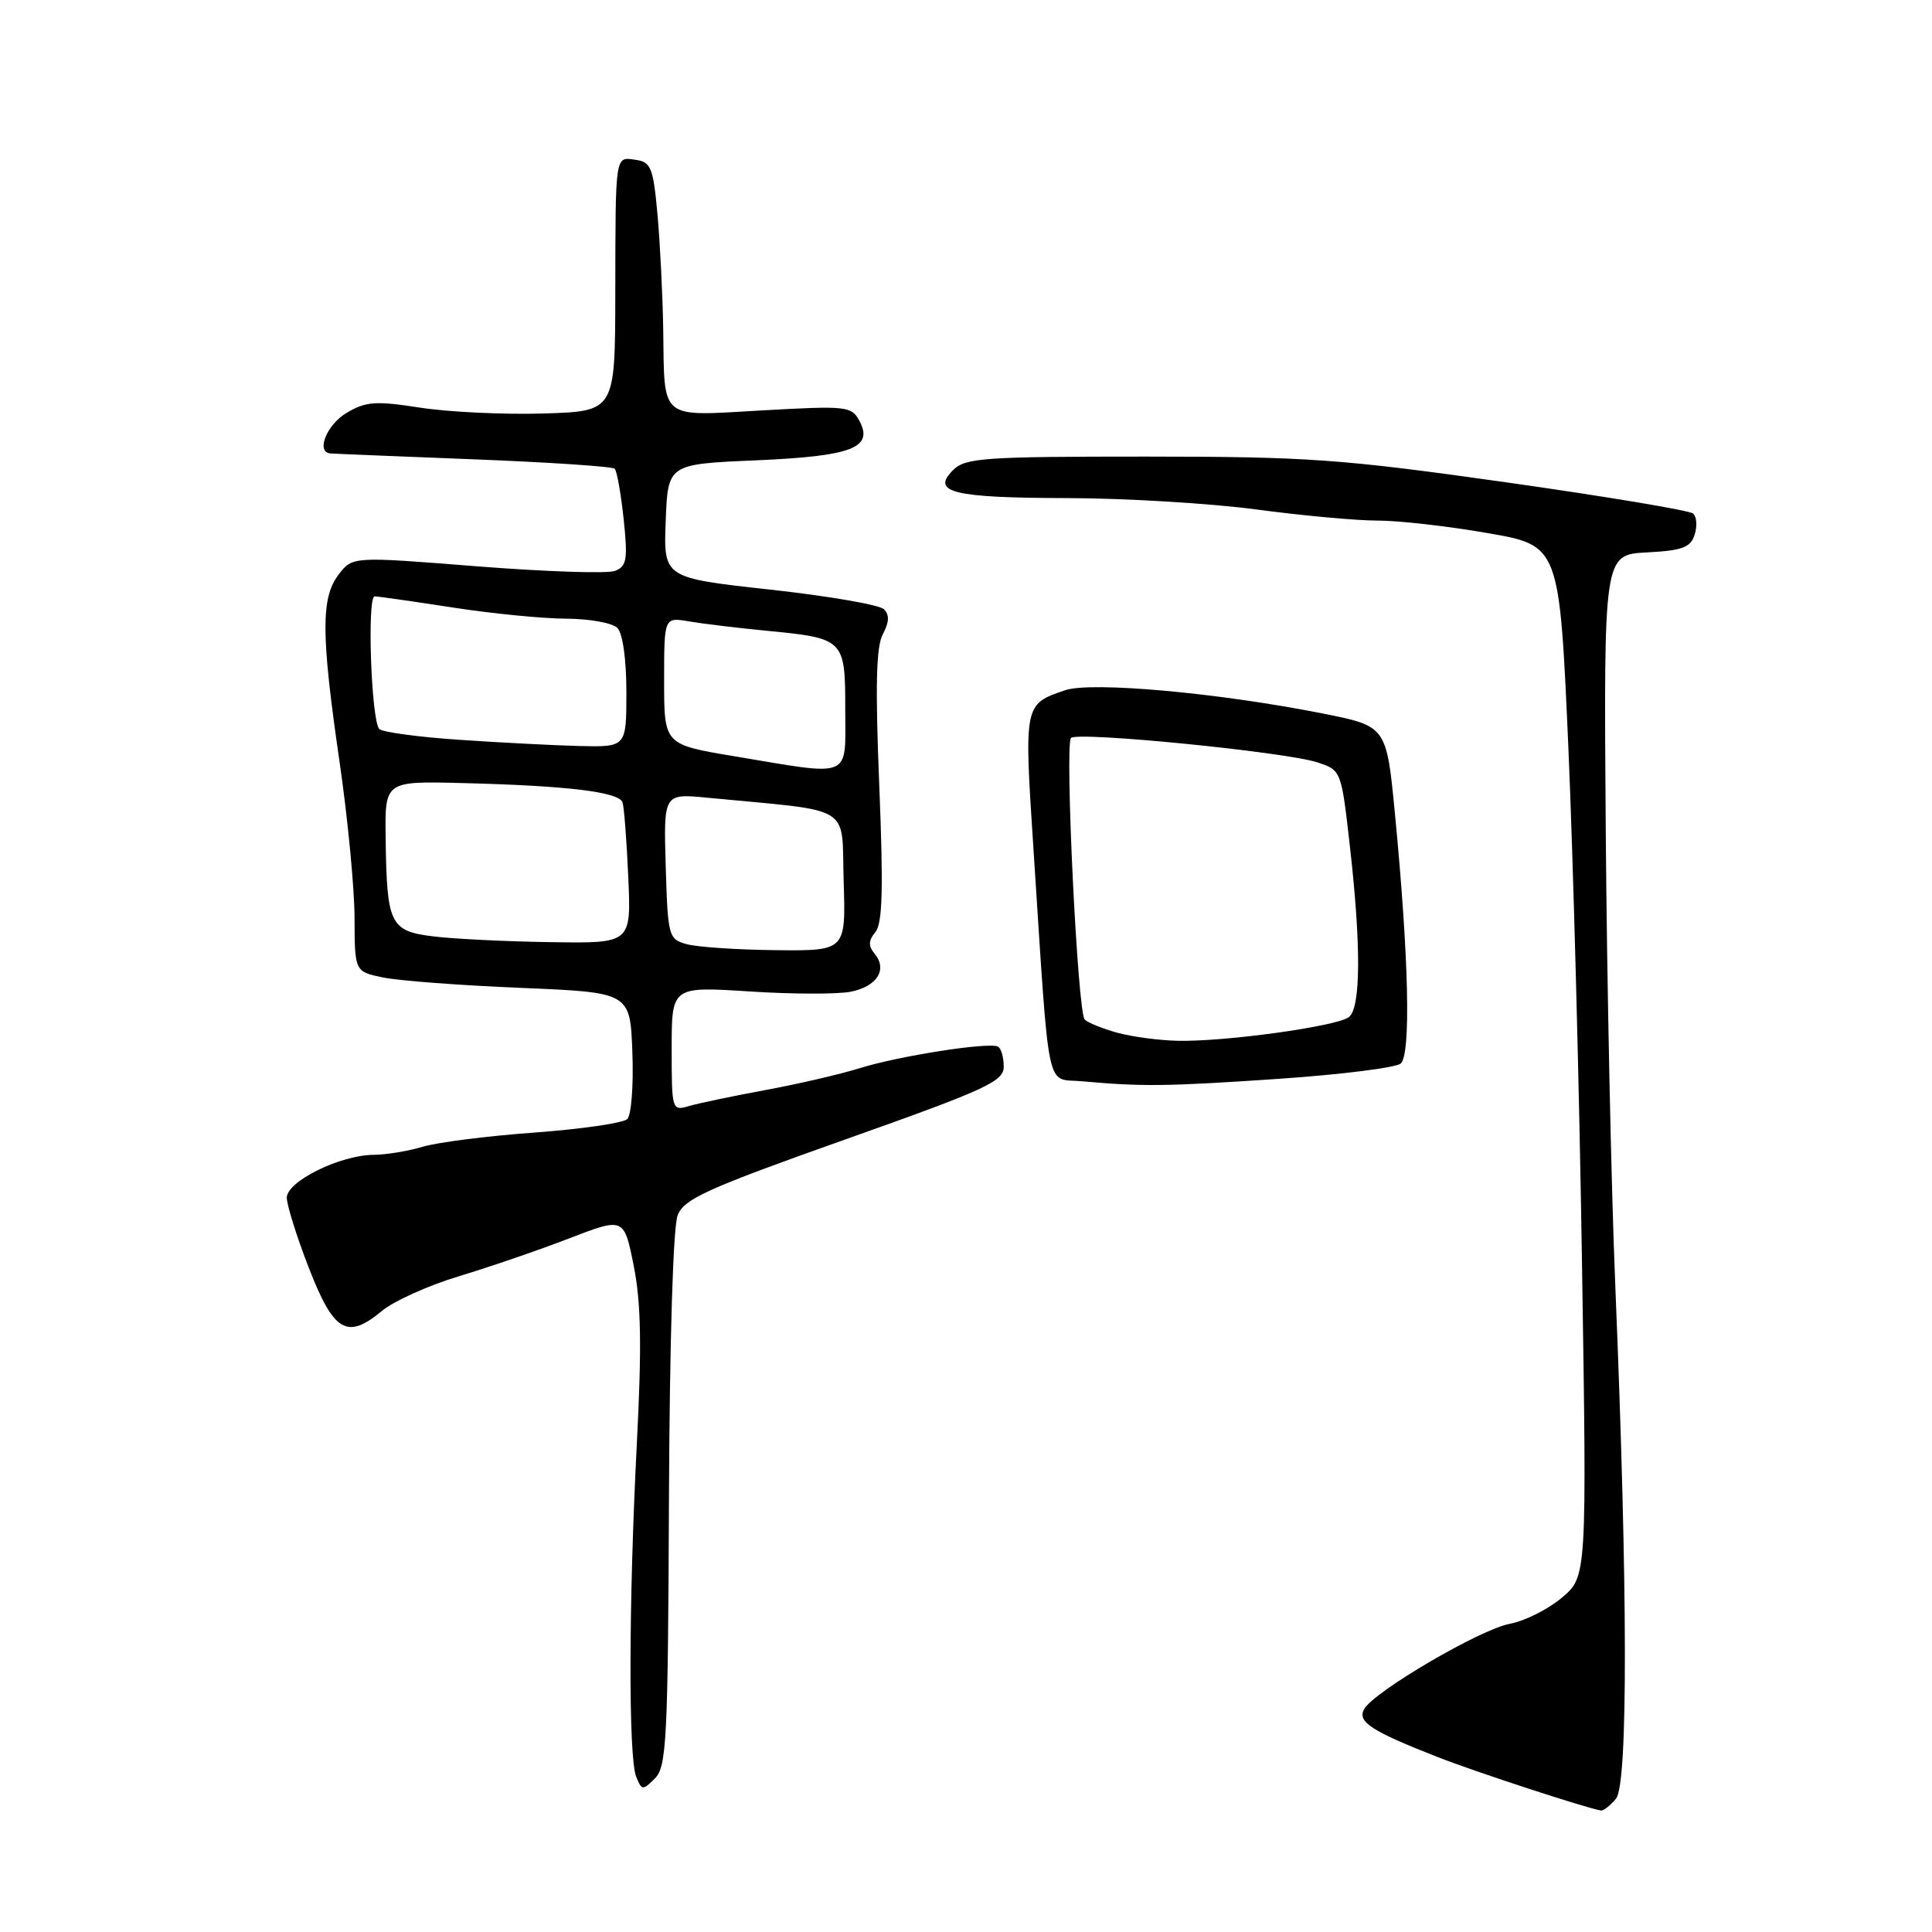<?xml version="1.0" encoding="UTF-8" standalone="no"?>
<!DOCTYPE svg PUBLIC "-//W3C//DTD SVG 1.1//EN" "http://www.w3.org/Graphics/SVG/1.1/DTD/svg11.dtd" >
<svg xmlns="http://www.w3.org/2000/svg" xmlns:xlink="http://www.w3.org/1999/xlink" version="1.1" viewBox="0 0 256 256">
 <g >
 <path fill="currentColor"
d=" M 214.13 238.33 C 215.73 236.39 215.69 210.49 214.04 170.50 C 213.49 157.30 212.92 130.07 212.77 110.00 C 212.50 73.50 212.50 73.50 218.20 73.20 C 222.92 72.95 224.01 72.55 224.55 70.85 C 224.91 69.72 224.82 68.46 224.35 68.05 C 223.88 67.63 212.70 65.77 199.50 63.90 C 177.68 60.82 173.34 60.51 151.79 60.50 C 130.35 60.50 127.90 60.67 126.29 62.29 C 123.32 65.25 126.24 65.97 141.50 66.00 C 149.20 66.02 160.45 66.70 166.50 67.51 C 172.55 68.32 179.75 68.98 182.50 68.98 C 185.25 68.97 191.81 69.71 197.07 70.63 C 206.63 72.28 206.63 72.28 207.81 98.89 C 208.45 113.53 209.27 144.27 209.62 167.20 C 210.27 208.90 210.27 208.90 206.96 211.70 C 205.14 213.24 202.04 214.79 200.07 215.16 C 196.17 215.87 182.07 224.13 180.76 226.46 C 179.82 228.15 181.65 229.35 190.50 232.82 C 195.58 234.81 210.10 239.56 212.13 239.90 C 212.47 239.95 213.37 239.25 214.13 238.33 Z  M 88.64 198.71 C 88.73 177.63 89.19 162.50 89.80 161.00 C 90.67 158.85 93.77 157.45 111.90 151.02 C 130.74 144.34 133.00 143.30 133.00 141.33 C 133.00 140.11 132.66 138.93 132.25 138.69 C 131.11 138.04 119.12 139.91 113.85 141.56 C 111.30 142.35 105.67 143.66 101.35 144.45 C 97.03 145.25 92.49 146.20 91.25 146.57 C 89.04 147.22 89.00 147.07 89.00 138.97 C 89.00 130.71 89.00 130.71 99.29 131.37 C 104.94 131.74 110.99 131.75 112.72 131.41 C 116.22 130.71 117.63 128.47 115.89 126.37 C 115.04 125.34 115.06 124.63 115.99 123.51 C 116.94 122.37 117.06 117.77 116.51 104.15 C 115.97 90.94 116.09 85.69 116.98 84.03 C 117.83 82.45 117.87 81.47 117.13 80.73 C 116.54 80.14 109.74 78.97 102.00 78.12 C 87.92 76.57 87.92 76.57 88.21 69.03 C 88.50 61.50 88.50 61.50 100.10 61.00 C 112.90 60.45 115.79 59.35 113.87 55.75 C 112.83 53.82 112.18 53.75 101.00 54.38 C 87.24 55.16 88.06 55.83 87.88 43.67 C 87.81 39.18 87.47 32.35 87.13 28.50 C 86.56 22.23 86.27 21.47 84.25 21.18 C 81.47 20.79 81.56 20.18 81.53 39.00 C 81.50 54.50 81.50 54.50 72.02 54.79 C 66.80 54.95 59.46 54.60 55.70 54.02 C 49.77 53.10 48.49 53.19 45.94 54.70 C 43.31 56.25 41.83 59.88 43.75 60.08 C 44.16 60.12 52.69 60.47 62.70 60.86 C 72.71 61.25 81.15 61.81 81.45 62.11 C 81.75 62.42 82.28 65.43 82.64 68.81 C 83.20 74.16 83.05 75.04 81.48 75.65 C 80.49 76.03 72.26 75.75 63.19 75.04 C 46.71 73.73 46.71 73.73 44.88 76.12 C 42.51 79.20 42.53 84.03 45.00 101.00 C 46.08 108.42 46.97 117.70 46.98 121.62 C 47.00 128.74 47.00 128.74 50.75 129.52 C 52.81 129.95 61.02 130.57 69.00 130.90 C 83.50 131.50 83.50 131.50 83.79 139.41 C 83.96 143.75 83.66 147.74 83.12 148.28 C 82.59 148.81 77.06 149.61 70.83 150.07 C 64.60 150.52 57.93 151.37 56.01 151.95 C 54.09 152.53 51.16 153.01 49.51 153.02 C 45.07 153.05 38.00 156.54 38.00 158.70 C 38.01 159.69 39.32 163.88 40.92 168.00 C 44.23 176.51 45.99 177.55 50.61 173.70 C 52.20 172.39 56.79 170.32 60.80 169.11 C 64.82 167.90 71.39 165.65 75.40 164.10 C 82.69 161.29 82.69 161.29 83.98 167.77 C 84.95 172.68 85.05 178.41 84.38 191.37 C 83.30 212.45 83.26 232.85 84.30 235.43 C 85.03 237.25 85.17 237.26 86.79 235.64 C 88.33 234.09 88.51 230.51 88.64 198.71 Z  M 169.44 142.95 C 177.65 142.39 184.92 141.48 185.59 140.93 C 186.97 139.78 186.69 127.04 184.84 107.86 C 183.72 96.22 183.72 96.22 175.25 94.54 C 161.40 91.79 144.63 90.28 141.13 91.46 C 135.66 93.33 135.68 93.24 136.95 112.66 C 139.11 145.70 138.51 142.83 143.32 143.27 C 151.36 144.00 154.61 143.96 169.44 142.95 Z  M 91.00 125.11 C 88.58 124.44 88.49 124.10 88.21 114.78 C 87.93 105.14 87.93 105.14 93.71 105.70 C 113.36 107.59 111.47 106.43 111.79 116.75 C 112.08 126.00 112.08 126.00 102.79 125.90 C 97.68 125.85 92.38 125.49 91.00 125.11 Z  M 57.54 124.09 C 51.67 123.39 51.25 122.54 51.10 111.00 C 51.00 103.50 51.00 103.50 61.25 103.76 C 75.24 104.11 82.05 104.94 82.49 106.33 C 82.70 106.97 83.04 111.44 83.25 116.25 C 83.64 125.00 83.64 125.00 73.07 124.84 C 67.26 124.76 60.27 124.42 57.54 124.09 Z  M 97.25 100.20 C 88.00 98.65 88.00 98.65 88.00 90.22 C 88.00 81.78 88.00 81.78 91.25 82.33 C 93.04 82.64 97.65 83.20 101.50 83.57 C 111.91 84.58 112.00 84.66 112.00 94.04 C 112.00 103.32 113.12 102.85 97.25 100.20 Z  M 60.76 98.02 C 55.41 97.66 50.68 97.01 50.26 96.60 C 49.19 95.52 48.61 79.00 49.65 79.02 C 50.12 79.03 54.77 79.69 60.00 80.50 C 65.22 81.31 72.00 81.97 75.05 81.98 C 78.10 81.99 81.14 82.54 81.80 83.20 C 82.51 83.91 83.00 87.36 83.00 91.70 C 83.00 99.00 83.00 99.00 76.75 98.85 C 73.31 98.76 66.12 98.39 60.76 98.02 Z  M 148.00 136.83 C 146.07 136.29 144.15 135.51 143.73 135.10 C 142.79 134.20 141.07 98.79 141.91 97.79 C 142.68 96.89 170.35 99.63 174.57 101.02 C 177.72 102.06 177.73 102.10 178.86 112.07 C 180.36 125.25 180.32 133.50 178.75 134.76 C 177.24 135.98 162.46 138.04 156.09 137.91 C 153.57 137.86 149.93 137.37 148.00 136.83 Z "/>
</g>
</svg>